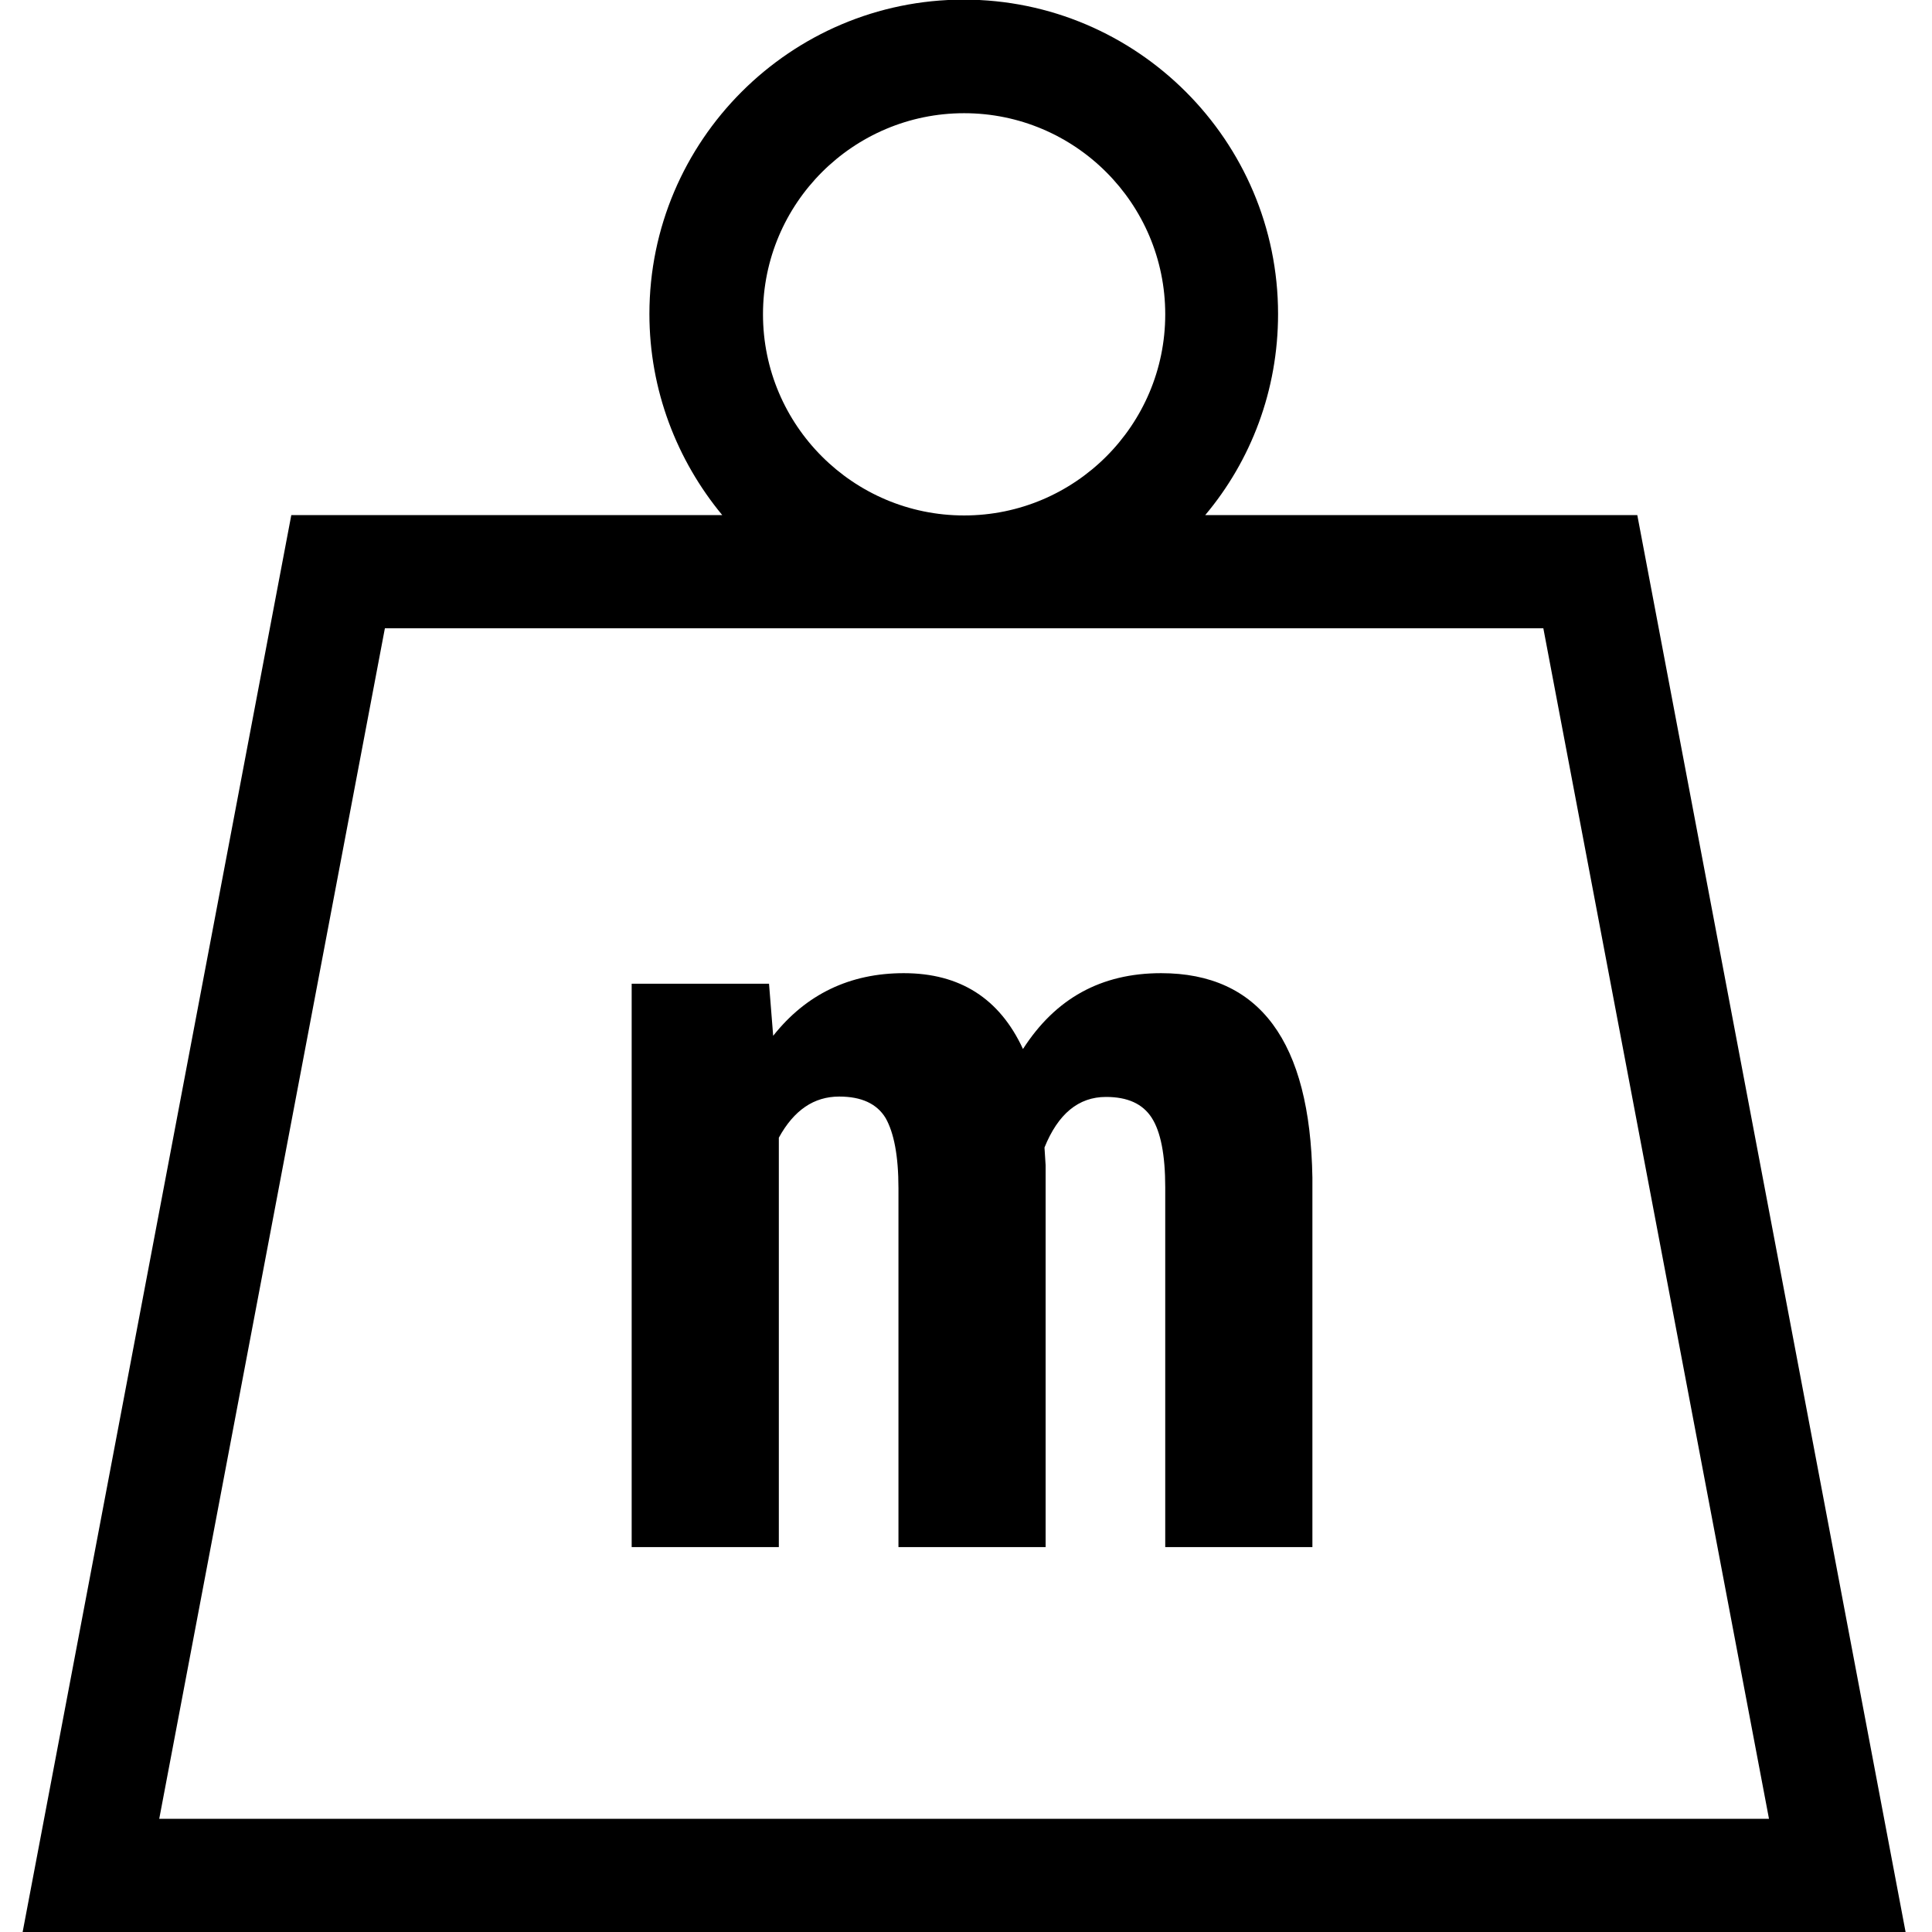 <?xml version="1.0" encoding="utf-8"?>
<!-- Generator: Adobe Illustrator 22.0.1, SVG Export Plug-In . SVG Version: 6.00 Build 0)  -->
<svg version="1.1" id="Слой_1" xmlns="http://www.w3.org/2000/svg" xmlns:xlink="http://www.w3.org/1999/xlink" x="0px" y="0px"
	 viewBox="0 0 512 512" style="enable-background:new 0 0 512 512;" xml:space="preserve">
<path d="M433.9,136.5H319.4c12.1-14.4,19.3-33,19.3-53.3c0-45.9-37.4-83.3-83.3-83.3c-45.9,0-83.3,37.4-83.3,83.3
	c0,20.2,7.3,38.8,19.3,53.3H77.2L6,512h499L433.9,136.5z M255.5,30c29.4,0,53.3,23.9,53.3,53.3c0,29.4-23.9,53.3-53.3,53.3
	c-29.4,0-53.3-23.9-53.3-53.3C202.2,53.9,226.1,30,255.5,30z M102,166.5h307L468.8,482H42.2L102,166.5z"/>
<g>
	<path d="M203.8,260.7l1.1,13.8c8.7-11,20.3-16.6,34.6-16.6c14.9,0,25.4,6.7,31.6,20.1c8.6-13.4,20.7-20.1,36.6-20.1
		c26.1,0,39.5,18.1,40.1,54.2V410h-39v-95.3c0-8.6-1.2-14.8-3.6-18.5c-2.4-3.7-6.4-5.5-12.1-5.5c-7.3,0-12.7,4.5-16.3,13.4l0.3,4.7
		V410h-39v-95.1c0-8.6-1.2-14.7-3.4-18.6c-2.3-3.8-6.4-5.7-12.3-5.7c-6.7,0-12,3.6-16,10.9V410h-39V260.7H203.8z"/>
</g>
</svg>
